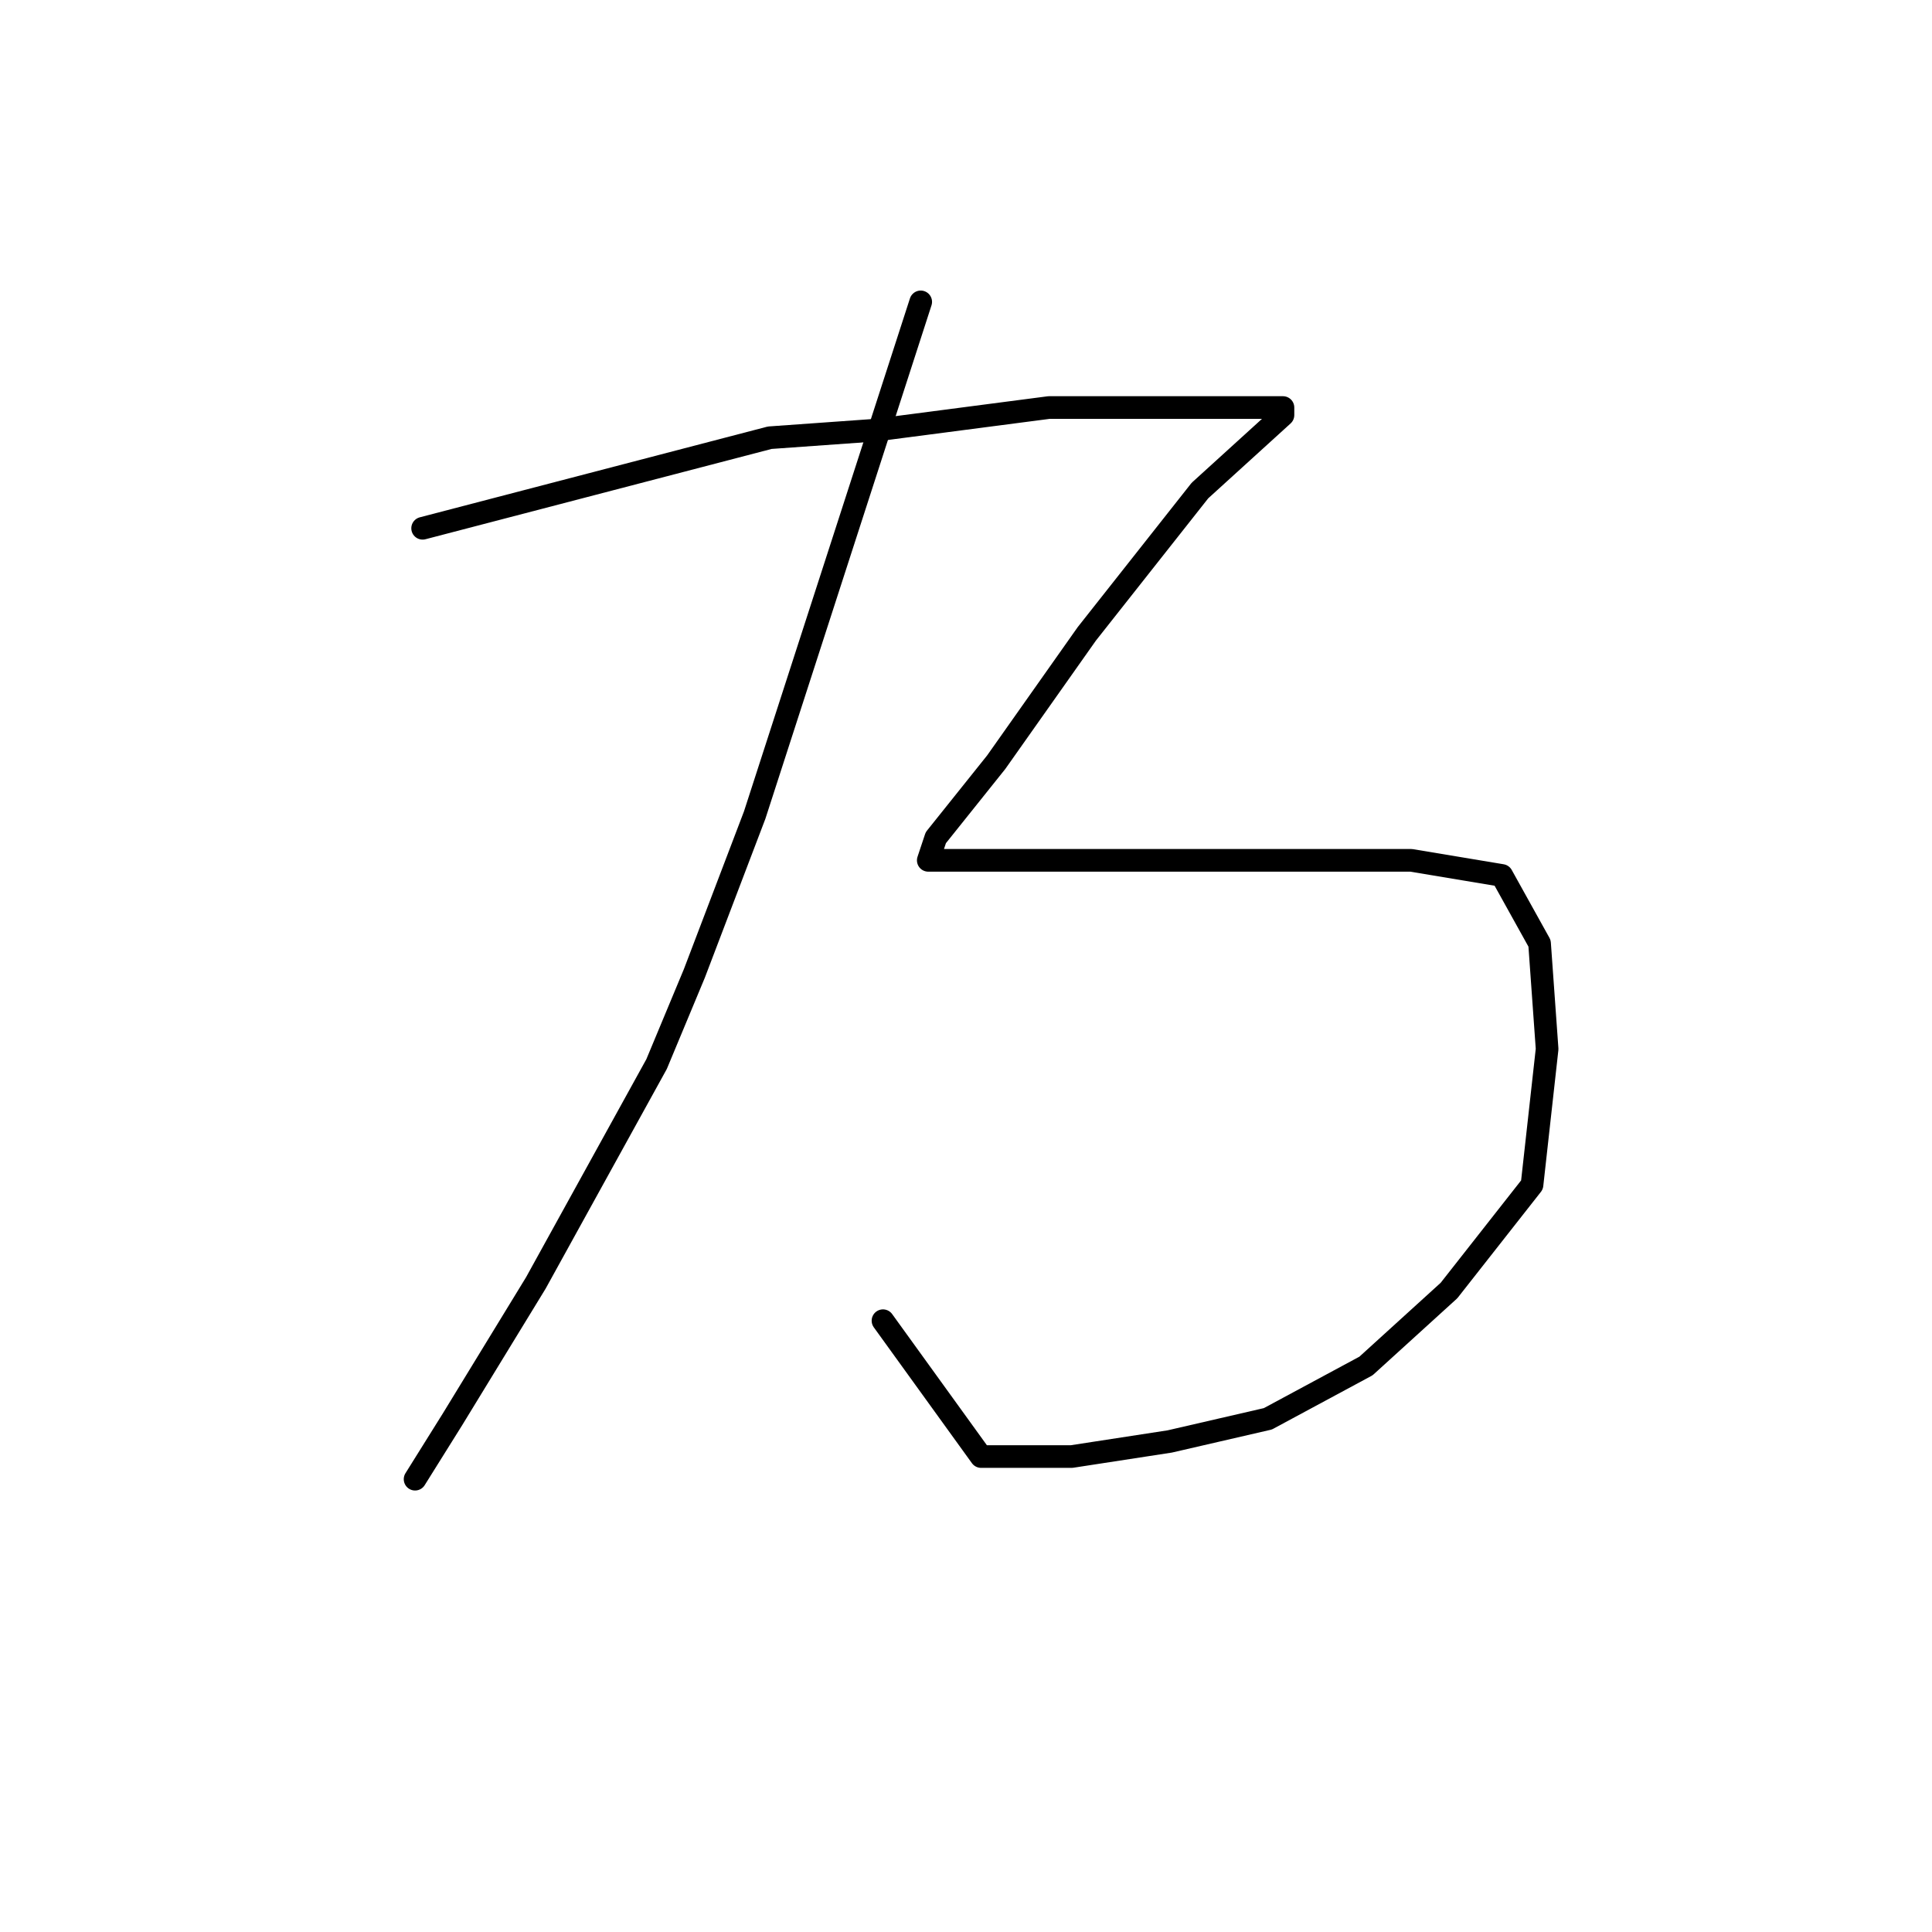 <?xml version="1.0" standalone="no"?>
    <svg width="256" height="256" xmlns="http://www.w3.org/2000/svg" version="1.1">
    <polyline stroke="black" stroke-width="3" stroke-linecap="round" fill="transparent" stroke-linejoin="round" points="56 70 79 64 102 58 116 57 139 54 159 54 168 54 170 54 170 55 159 65 144 84 132 101 124 111 123 114 134 114 150 114 169 114 187 114 199 116 204 125 205 139 203 157 192 171 181 181 168 188 155 191 142 193 130 193 117 175 117 175 " />
        <polyline stroke="black" stroke-width="3" stroke-linecap="round" fill="transparent" stroke-linejoin="round" points="122 40 111 74 100 108 92 129 87 141 71 170 60 188 55 196 55 196 " />
        </svg>